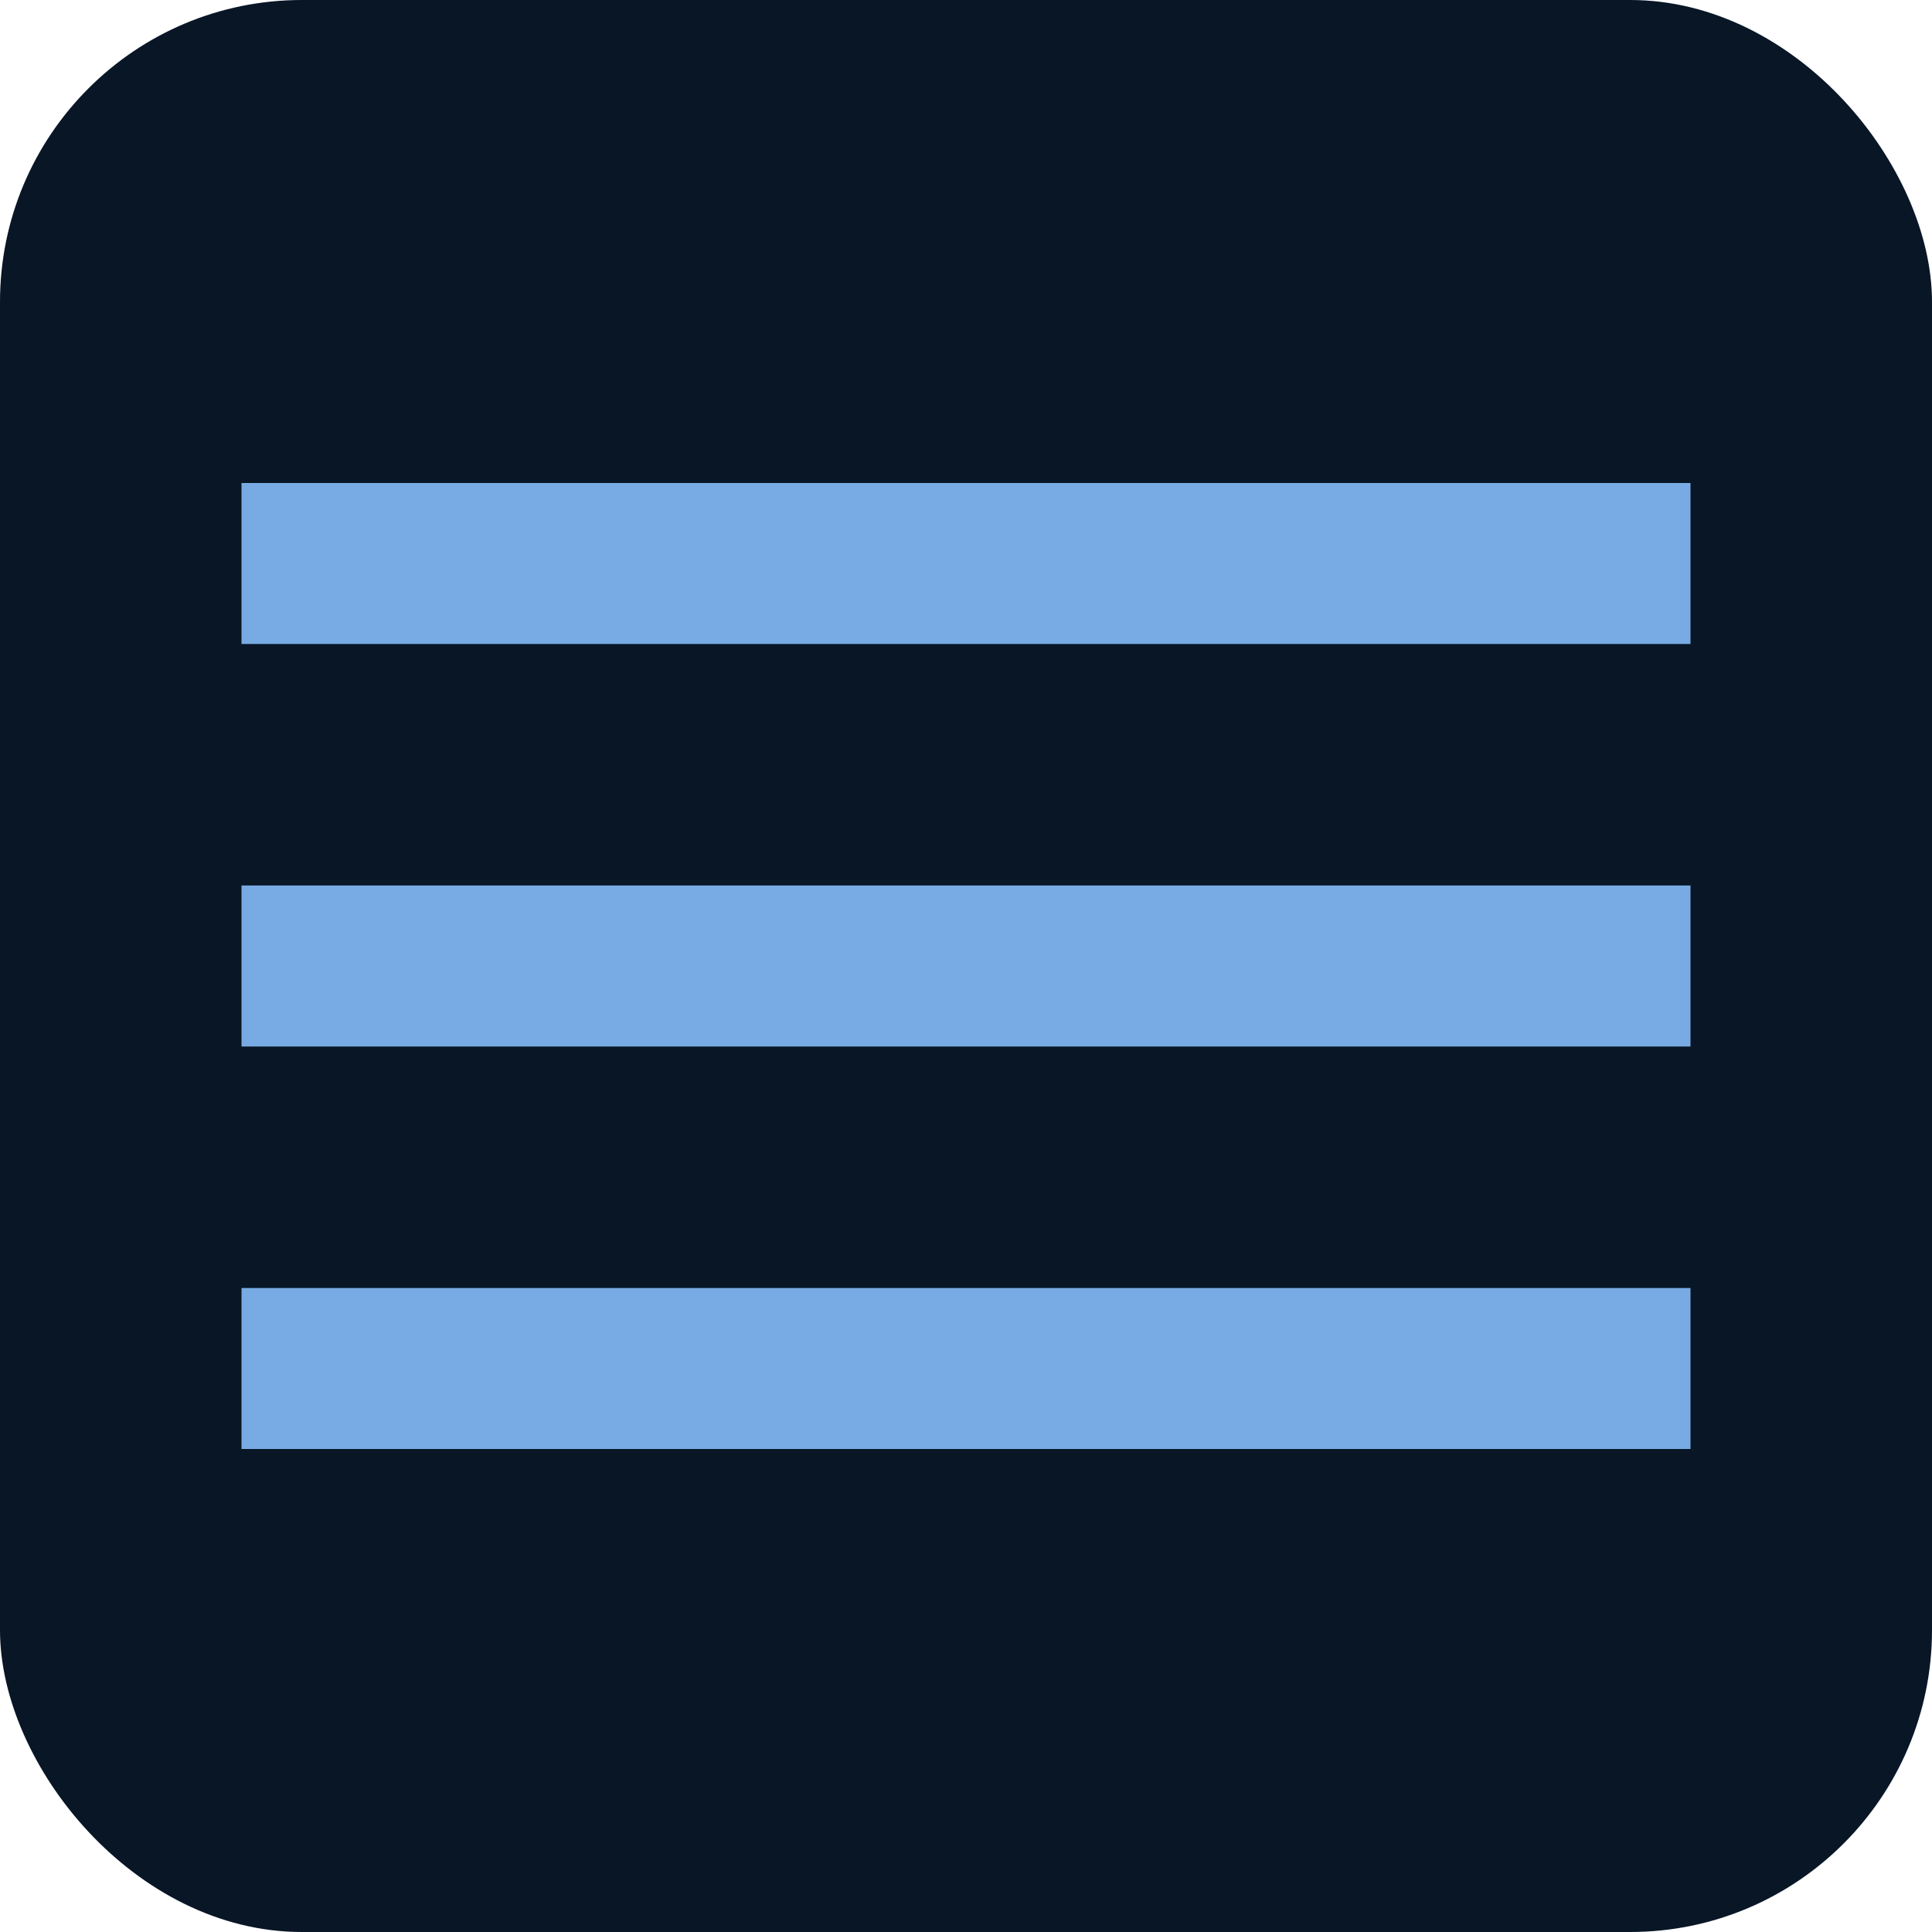 <svg width="96" height="96" viewBox="0 0 96 96" fill="none" xmlns="http://www.w3.org/2000/svg">
<g clip-path="url(#clip0_66_107)">
<rect width="96" height="96" rx="15" fill="#081626"/>
<path d="M12 72H84V64H12V72ZM12 52H84V44H12V52ZM12 24V32H84V24H12Z" fill="#78ABE3"/>
</g>
<defs>
<clipPath id="clip0_66_107">
<rect width="96" height="96" rx="15" fill="white"/>
</clipPath>
</defs>
</svg>
